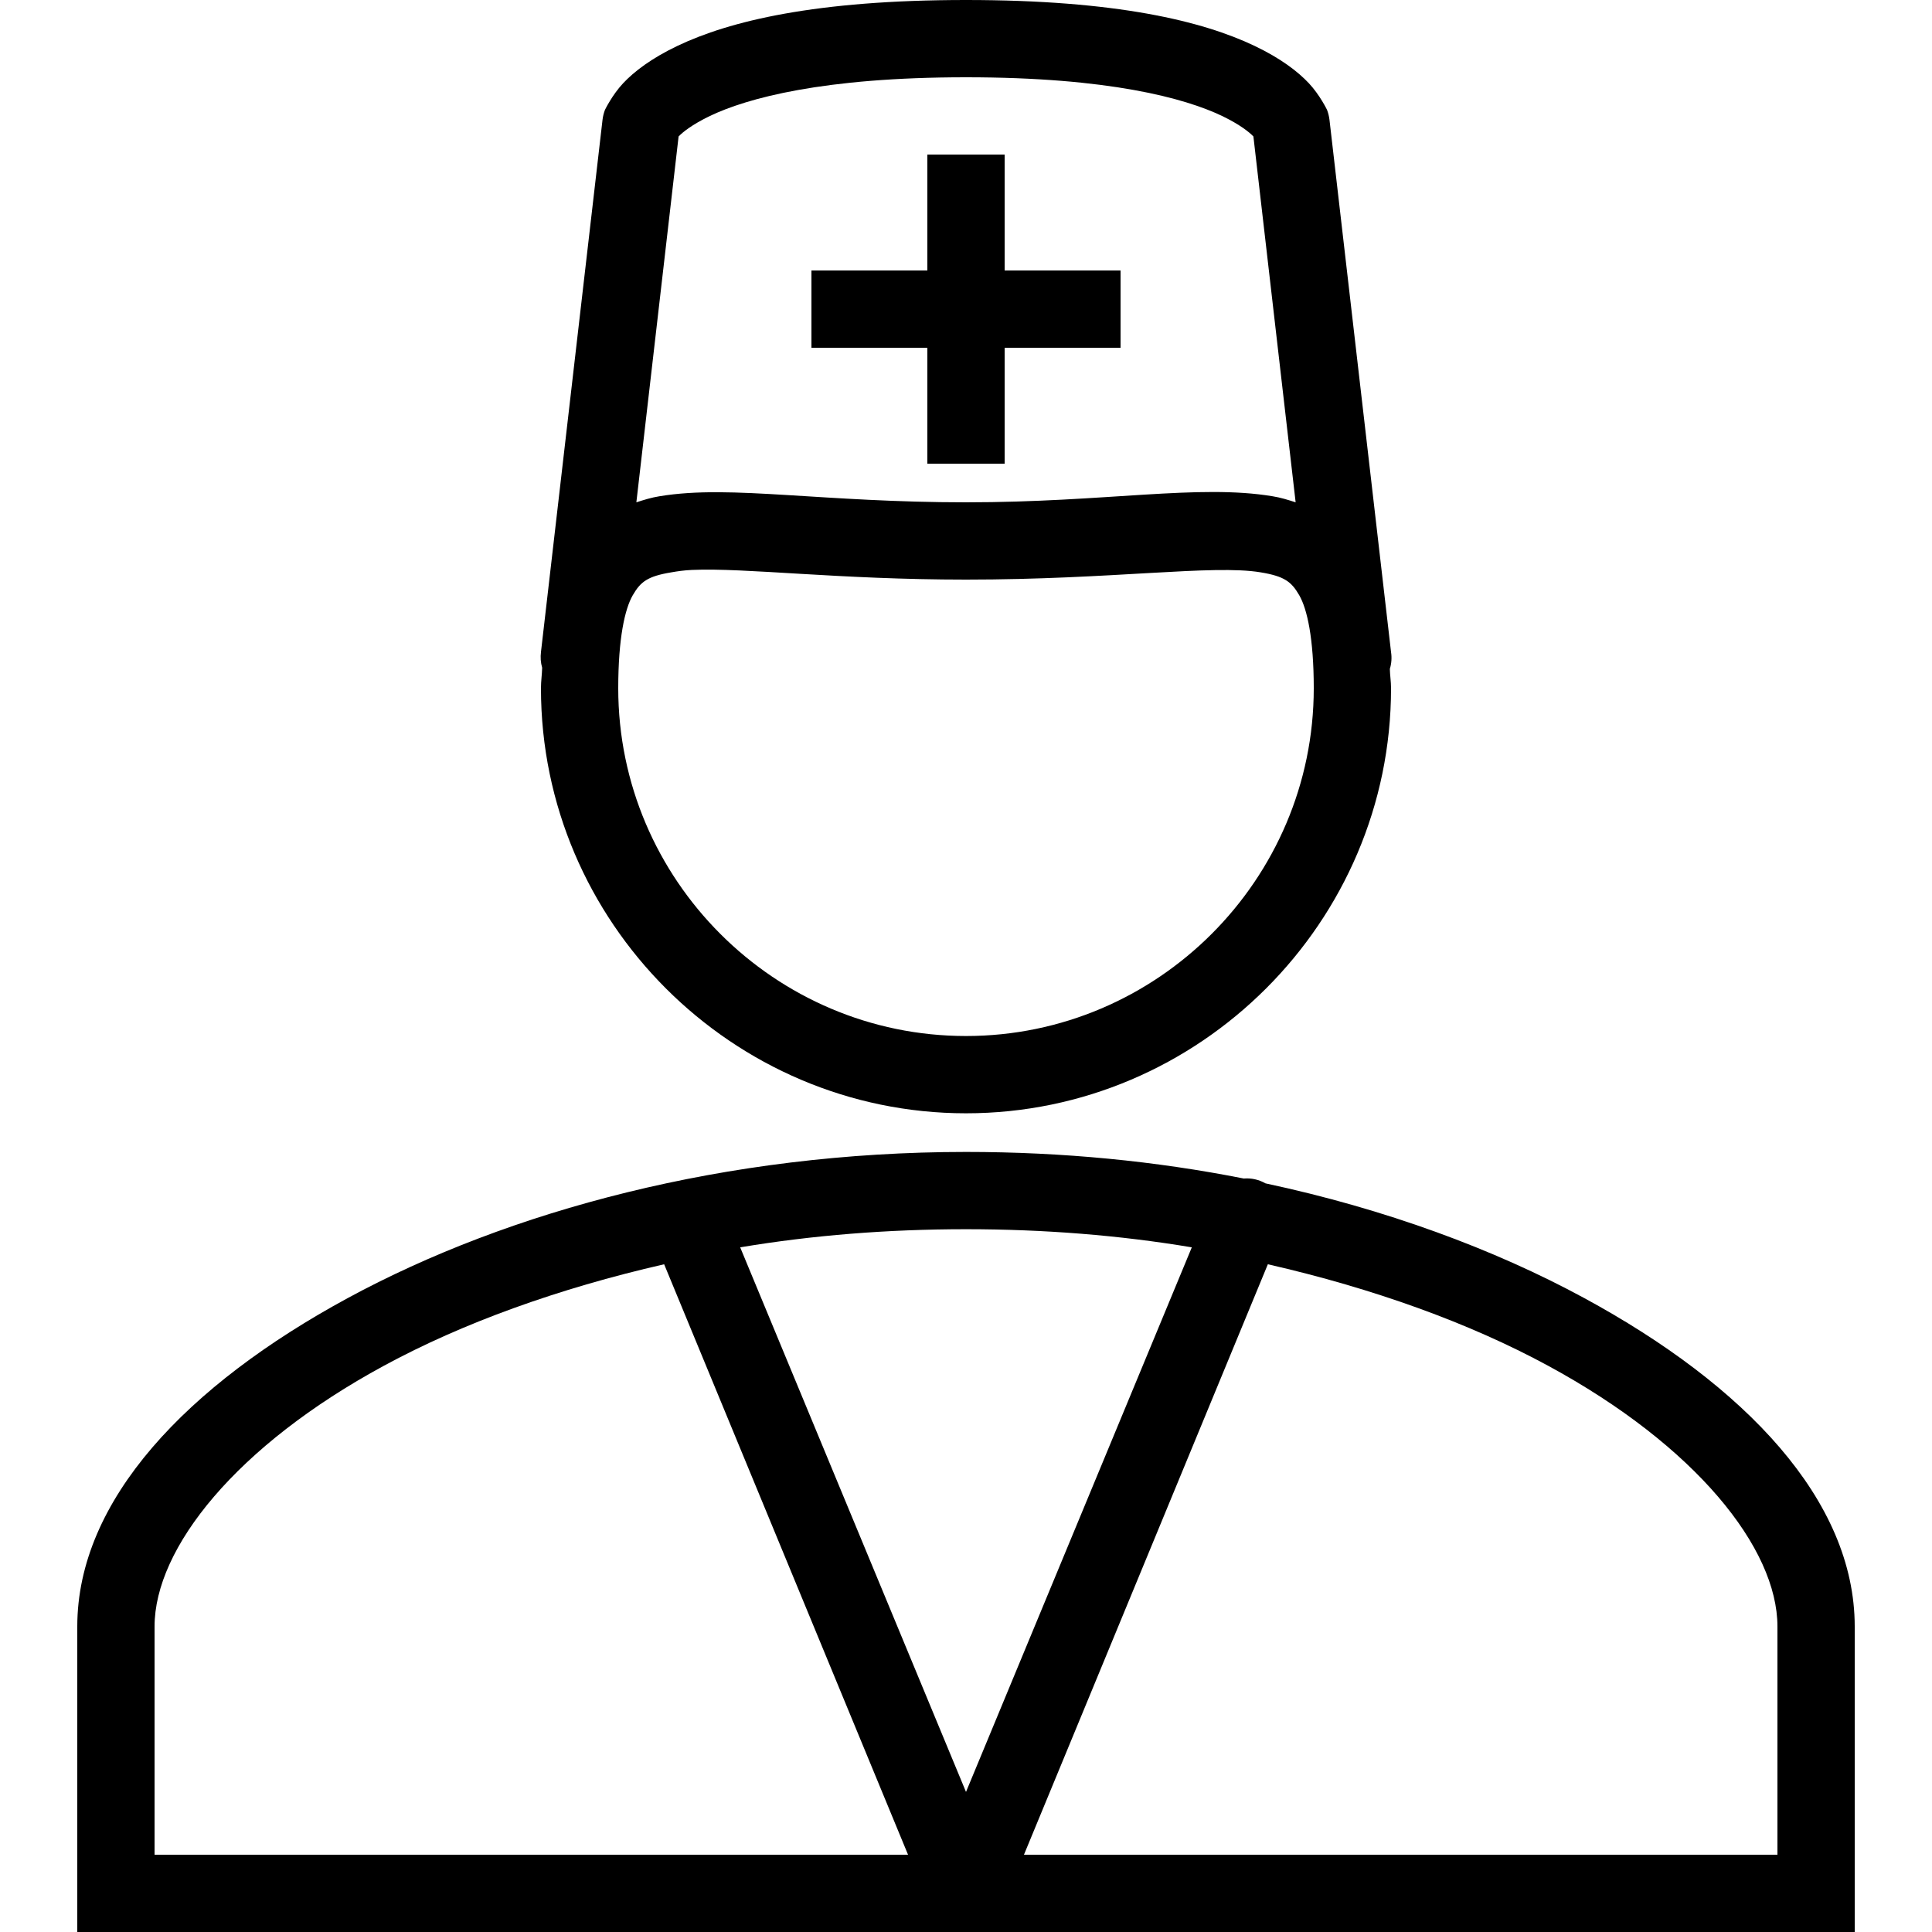 <svg fill="#000000" xmlns="http://www.w3.org/2000/svg" viewBox="0 0 50 50" width="50px" height="50px"><path d="M 25 0 C 21.102 0 18.875 0.547 17.531 1.188 C 16.859 1.508 16.41 1.852 16.125 2.156 C 15.84 2.461 15.656 2.844 15.656 2.844 C 15.625 2.926 15.605 3.008 15.594 3.094 L 14 16.875 C 13.984 17.012 13.992 17.148 14.031 17.281 C 14.027 17.457 14 17.625 14 17.812 C 14 23.859 18.953 28.812 25 28.812 C 31.047 28.812 36 23.859 36 17.812 C 36 17.637 35.973 17.48 35.969 17.312 C 36.012 17.172 36.023 17.02 36 16.875 L 34.406 3.094 C 34.395 3.008 34.375 2.926 34.344 2.844 C 34.344 2.844 34.16 2.461 33.875 2.156 C 33.59 1.852 33.141 1.508 32.469 1.188 C 31.125 0.547 28.898 0 25 0 Z M 25 2 C 28.703 2 30.668 2.543 31.625 3 C 32.102 3.23 32.336 3.426 32.438 3.531 L 33.531 13 C 33.34 12.938 33.137 12.875 32.938 12.844 C 31.02 12.523 28.625 13 25 13 C 23.188 13 21.668 12.891 20.375 12.812 C 19.082 12.734 18.02 12.684 17.062 12.844 C 16.863 12.875 16.66 12.938 16.469 13 L 17.562 3.531 C 17.664 3.426 17.898 3.23 18.375 3 C 19.332 2.543 21.297 2 25 2 Z M 24 4 L 24 7 L 21 7 L 21 9 L 24 9 L 24 12 L 26 12 L 26 9 L 29 9 L 29 7 L 26 7 L 26 4 Z M 17.906 14.75 C 19.285 14.688 21.695 15 25 15 C 28.777 15 31.391 14.605 32.625 14.812 C 33.242 14.914 33.422 15.055 33.625 15.406 C 33.828 15.758 34 16.516 34 17.812 C 34 22.766 29.953 26.812 25 26.812 C 20.047 26.812 16 22.766 16 17.812 C 16 16.516 16.172 15.758 16.375 15.406 C 16.578 15.055 16.758 14.914 17.375 14.812 C 17.527 14.785 17.711 14.758 17.906 14.75 Z M 25 29.812 C 18.785 29.812 13.156 31.34 9 33.594 C 4.844 35.848 2 38.82 2 42.094 L 2 50 L 24.781 50 C 24.914 50.027 25.055 50.027 25.188 50 L 48 50 L 48 42.094 C 48 38.82 45.156 35.848 41 33.594 C 38.668 32.328 35.855 31.289 32.75 30.625 C 32.578 30.527 32.383 30.484 32.188 30.5 C 29.922 30.051 27.516 29.812 25 29.812 Z M 25 31.812 C 27.023 31.812 28.984 31.969 30.844 32.281 L 25 46.375 L 19.156 32.281 C 21.016 31.969 22.977 31.812 25 31.812 Z M 17.188 32.719 L 23.5 48 L 4 48 L 4 42.094 C 4 40.066 6.117 37.414 9.938 35.344 C 11.969 34.242 14.441 33.348 17.188 32.719 Z M 32.812 32.719 C 35.559 33.348 38.031 34.242 40.062 35.344 C 43.883 37.414 46 40.066 46 42.094 L 46 48 L 26.5 48 Z"/></svg>